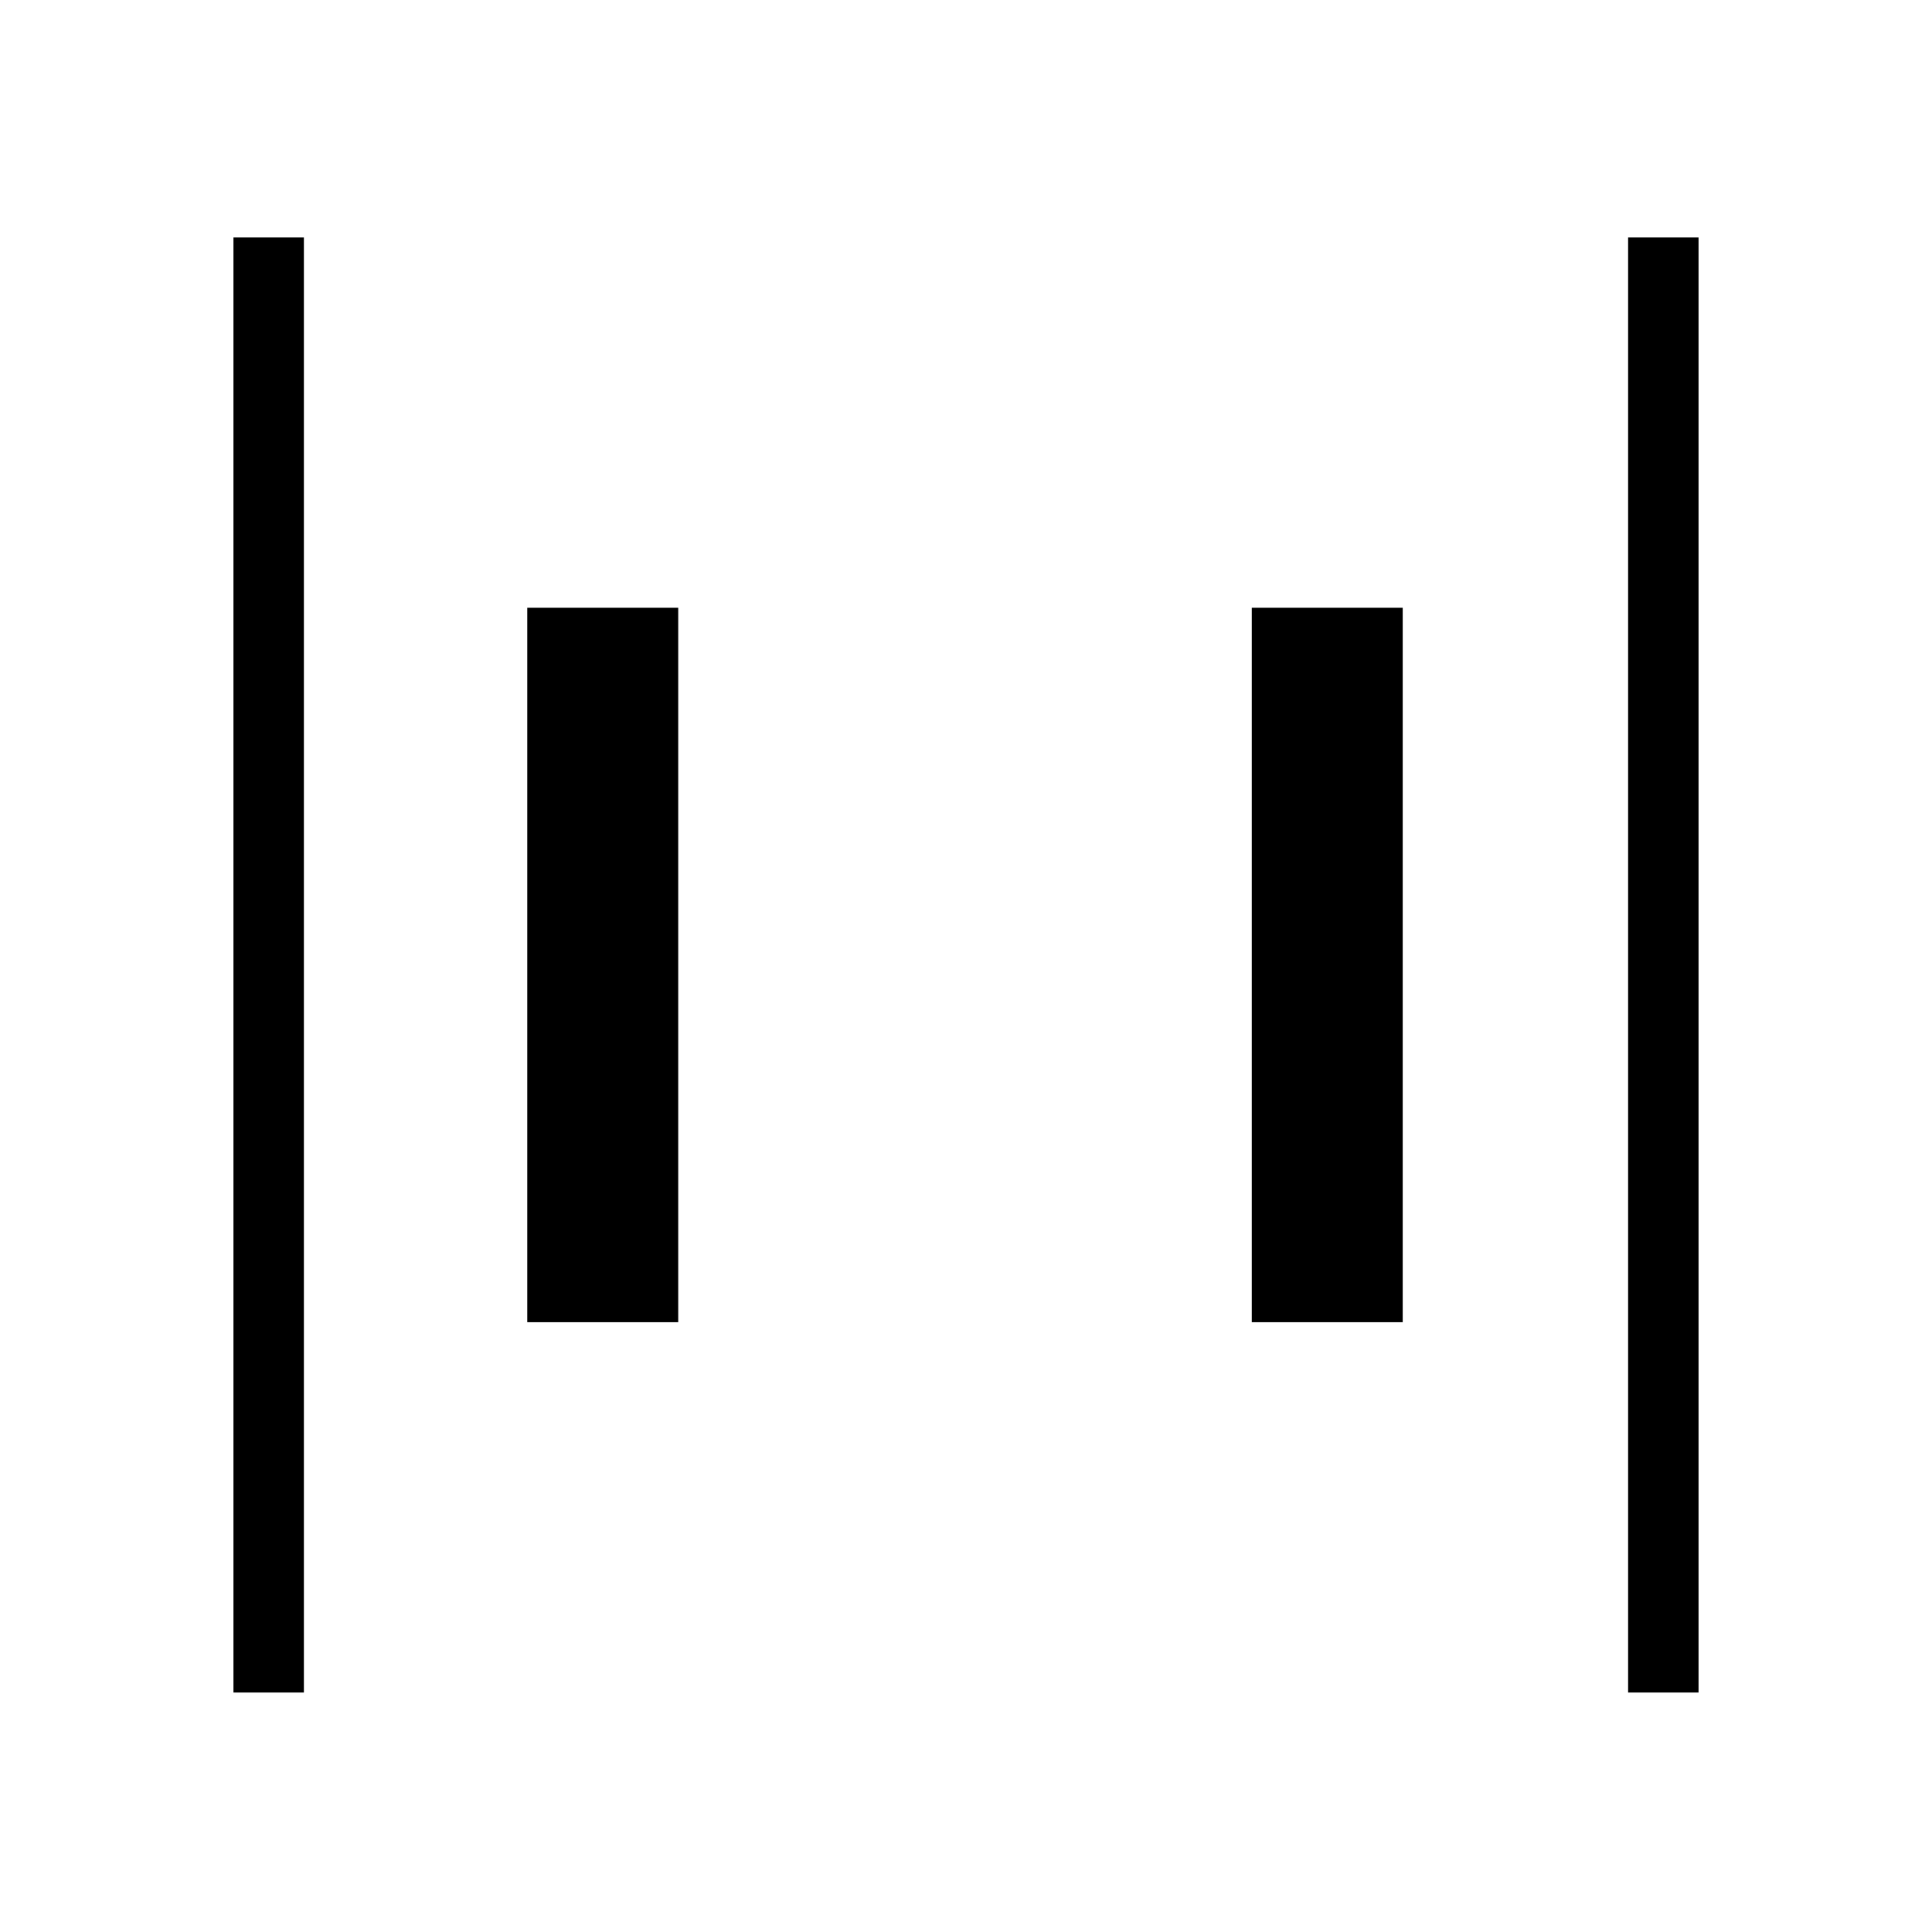 <svg xmlns="http://www.w3.org/2000/svg" height="48" viewBox="0 -960 960 960" width="48"><path d="M809-119v-723h35v723h-35Zm-693 0v-723h35v723h-35Zm506-184v-355h75v355h-75Zm-360 0v-355h75v355h-75Z"/></svg>